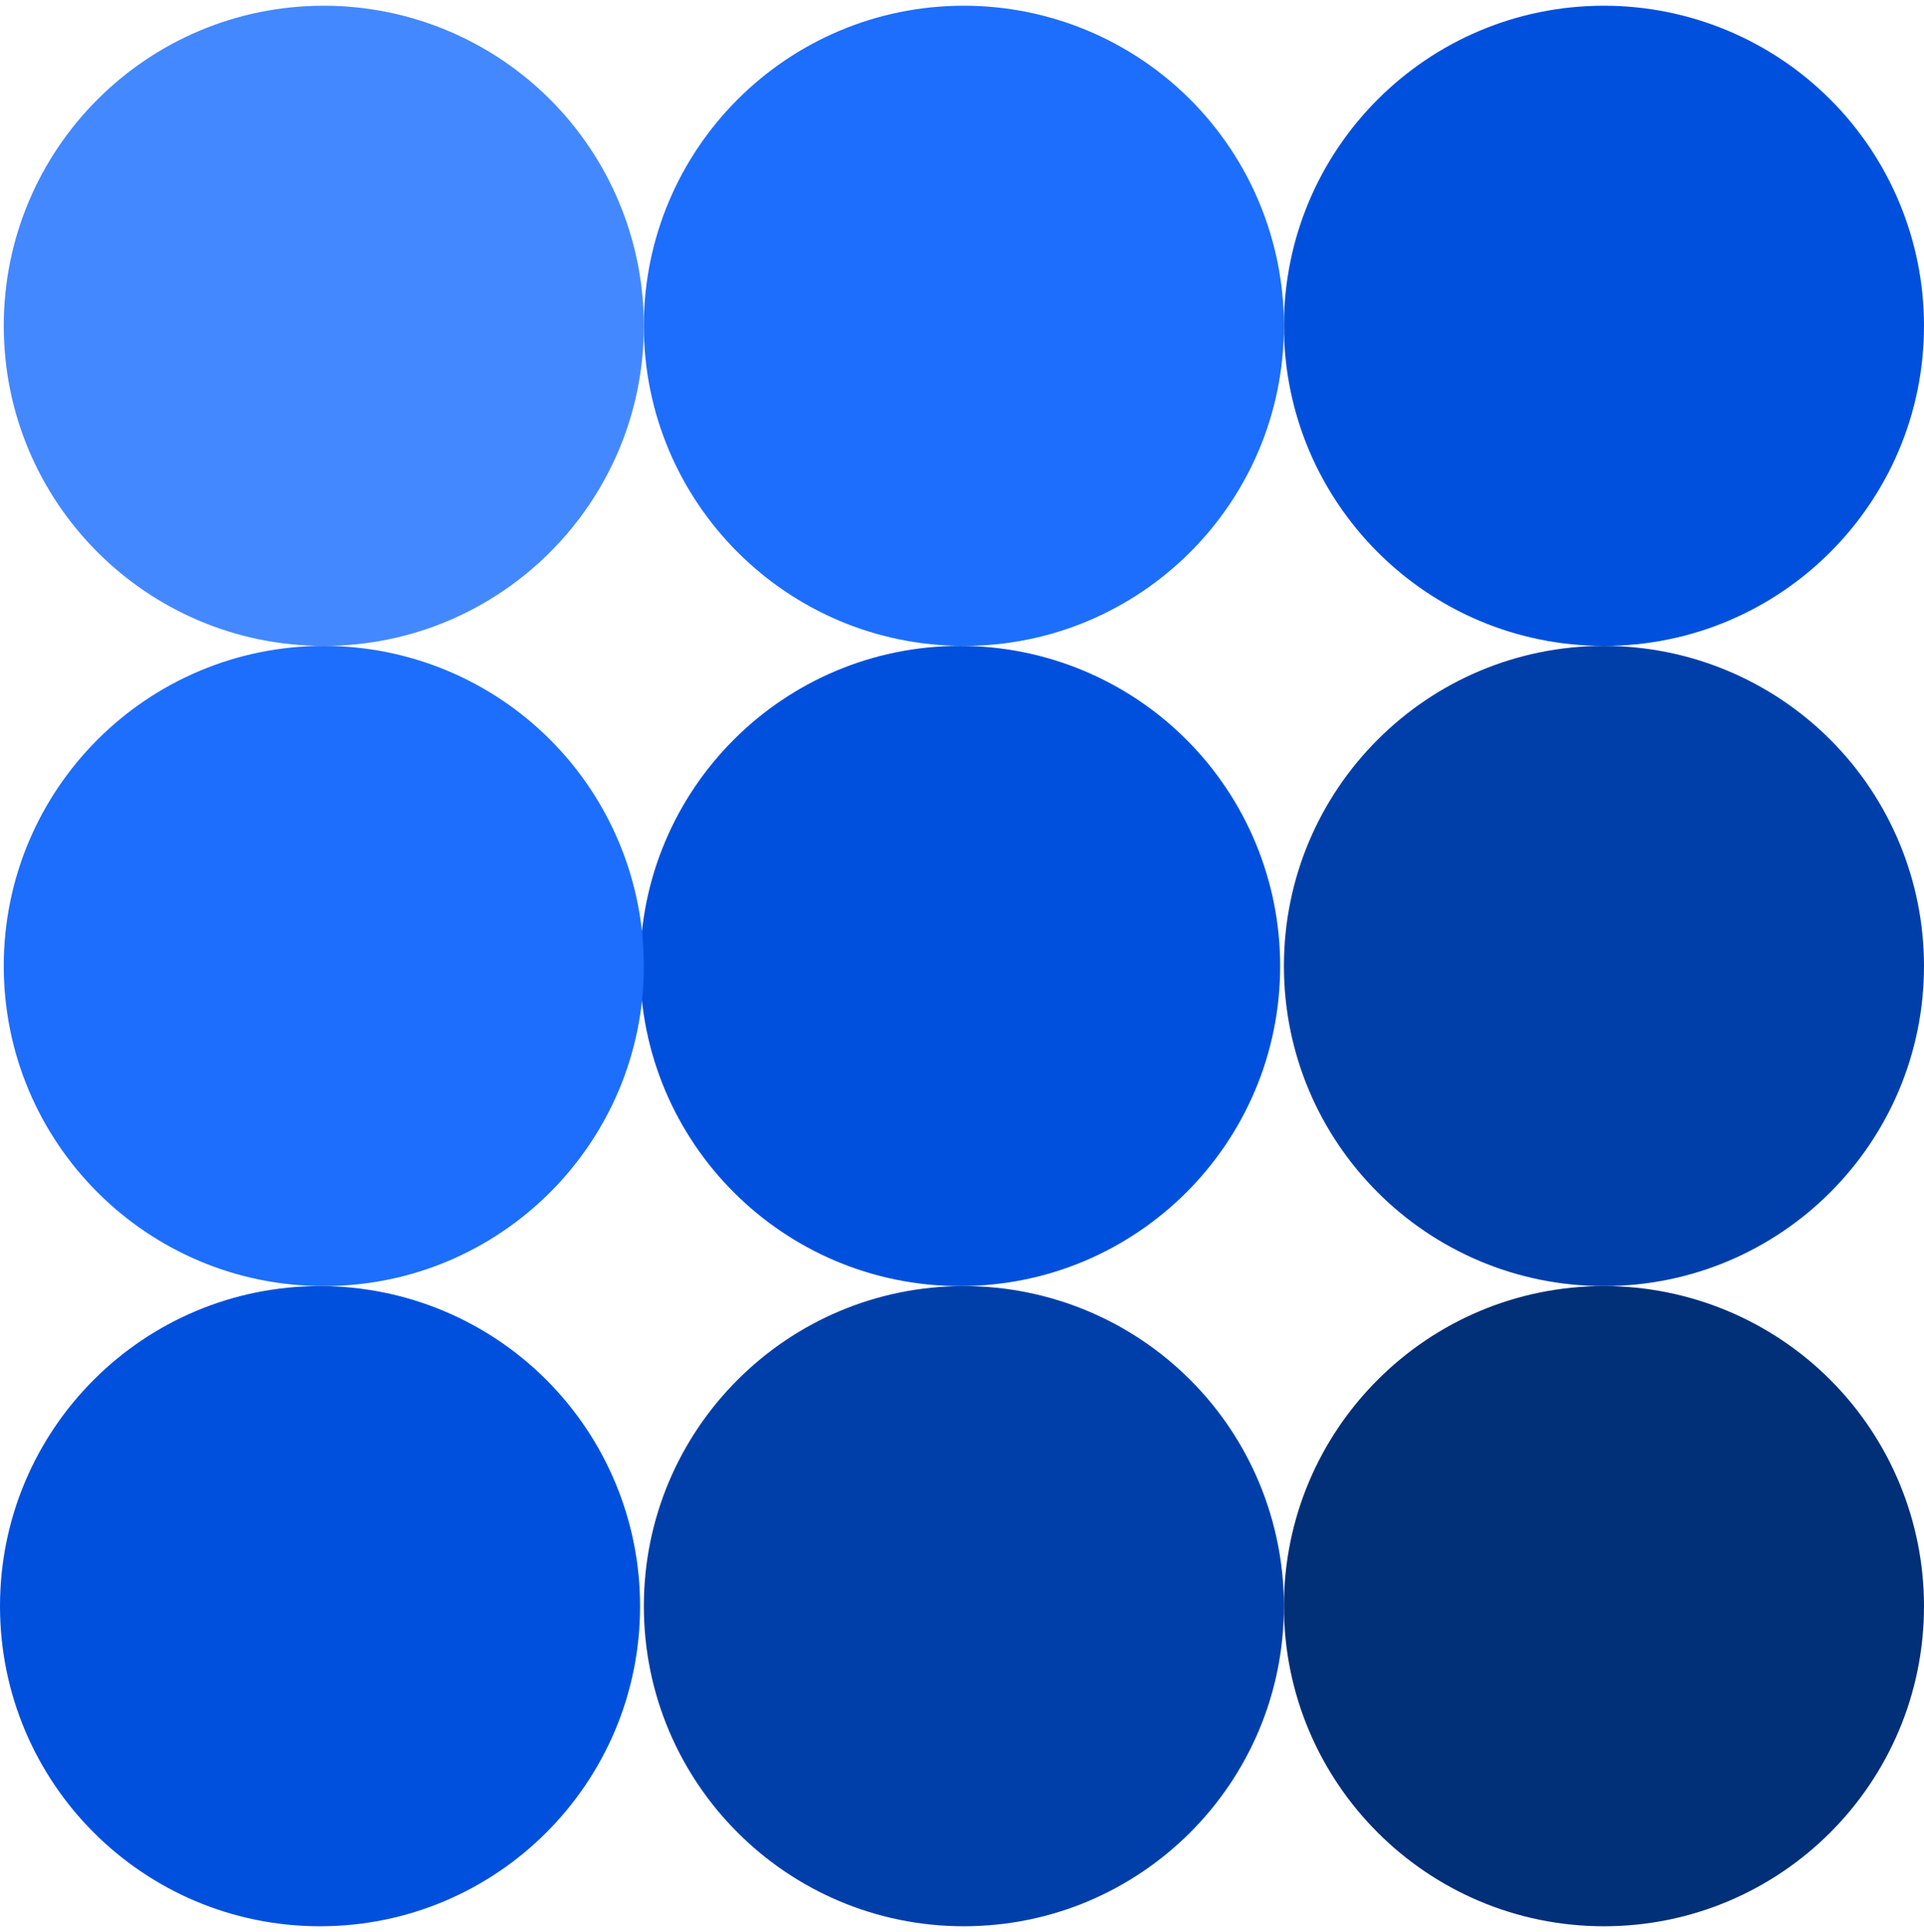 <svg id="ew1x1ovqfm4s1" xmlns="http://www.w3.org/2000/svg" xmlns:xlink="http://www.w3.org/1999/xlink" viewBox="0 0 865.693 869.147" shape-rendering="geometricPrecision" text-rendering="geometricPrecision"><style><![CDATA[#ew1x1ovqfm4s4_ts {animation: ew1x1ovqfm4s4_ts__ts 3000ms linear infinite normal forwards}@keyframes ew1x1ovqfm4s4_ts__ts { 0% {transform: translate(432.846px,434.573px) scale(1,1)} 33.333% {transform: translate(432.846px,434.573px) scale(1,1);animation-timing-function: cubic-bezier(0.315,-0.13,0,1)} 50% {transform: translate(432.846px,434.573px) scale(0.5,0.5);animation-timing-function: cubic-bezier(0.315,-0.13,0,1)} 66.667% {transform: translate(432.846px,434.573px) scale(1,1)} 100% {transform: translate(432.846px,434.573px) scale(1,1)} }#ew1x1ovqfm4s8_ts {animation: ew1x1ovqfm4s8_ts__ts 3000ms linear infinite normal forwards}@keyframes ew1x1ovqfm4s8_ts__ts { 0% {transform: translate(289.692px,290.573px) scale(1,1)} 16.667% {transform: translate(289.692px,290.573px) scale(1,1);animation-timing-function: cubic-bezier(0.315,-0.13,0,1)} 33.333% {transform: translate(289.692px,290.573px) scale(0.5,0.5);animation-timing-function: cubic-bezier(0.315,-0.13,0,1)} 50% {transform: translate(289.692px,290.573px) scale(1,1)} 100% {transform: translate(289.692px,290.573px) scale(1,1)} }#ew1x1ovqfm4s11_ts {animation: ew1x1ovqfm4s11_ts__ts 3000ms linear infinite normal forwards}@keyframes ew1x1ovqfm4s11_ts__ts { 0% {transform: translate(577.692px,578.573px) scale(1,1)} 50% {transform: translate(577.692px,578.573px) scale(1,1);animation-timing-function: cubic-bezier(0.315,-0.13,0,1)} 66.667% {transform: translate(577.692px,578.573px) scale(0.5,0.5);animation-timing-function: cubic-bezier(0.315,-0.13,0,1)} 83.333% {transform: translate(577.692px,578.573px) scale(1,1)} 100% {transform: translate(577.692px,578.573px) scale(1,1)} }#ew1x1ovqfm4s14_ts {animation: ew1x1ovqfm4s14_ts__ts 3000ms linear infinite normal forwards}@keyframes ew1x1ovqfm4s14_ts__ts { 0% {transform: translate(145.692px,146.573px) scale(1,1);animation-timing-function: cubic-bezier(0.315,-0.13,0,1)} 16.667% {transform: translate(145.692px,146.573px) scale(0.5,0.5);animation-timing-function: cubic-bezier(0.315,-0.13,0,1)} 33.333% {transform: translate(145.692px,146.573px) scale(1,1)} 100% {transform: translate(145.692px,146.573px) scale(1,1)} }#ew1x1ovqfm4s15_ts {animation: ew1x1ovqfm4s15_ts__ts 3000ms linear infinite normal forwards}@keyframes ew1x1ovqfm4s15_ts__ts { 0% {transform: translate(721.692px,722.573px) scale(1,1)} 66.667% {transform: translate(721.692px,722.573px) scale(1,1);animation-timing-function: cubic-bezier(0.315,-0.13,0,1)} 83.333% {transform: translate(721.692px,722.573px) scale(0.5,0.5);animation-timing-function: cubic-bezier(0.315,-0.13,0,1)} 100% {transform: translate(721.692px,722.573px) scale(1,1)} }]]></style><g id="ew1x1ovqfm4s2" clip-path="url(#ew1x1ovqfm4s16)"><g id="ew1x1ovqfm4s3"><g id="ew1x1ovqfm4s4_ts" transform="translate(432.846,434.573) scale(1,1)"><g id="ew1x1ovqfm4s4" transform="translate(-432.846,-434.573)"><path id="ew1x1ovqfm4s5" d="M289.692,434.574L289.692,434.574C289.692,355.045,354.163,290.574,433.692,290.574L433.692,290.574C471.883,290.574,508.51,305.745,535.515,332.75C562.52,359.755,577.692,396.382,577.692,434.574L577.692,434.574C577.692,514.102,513.221,578.573,433.692,578.573L433.692,578.573C354.163,578.573,289.692,514.102,289.692,434.574Z" transform="matrix(1 0 0 1 -1.692 -0)" fill="rgb(0,80,221)" fill-rule="evenodd" stroke="none" stroke-width="1" stroke-linecap="square" stroke-miterlimit="10"/><path id="ew1x1ovqfm4s6" d="M577.692,146.573L577.692,146.573C577.692,67.044,642.163,2.573,721.692,2.573L721.692,2.573C759.883,2.573,796.51,17.745,823.515,44.75C850.52,71.755,865.692,108.382,865.692,146.573L865.692,146.573C865.692,226.102,801.221,290.573,721.692,290.573L721.692,290.573C642.163,290.573,577.692,226.102,577.692,146.573Z" fill="rgb(0,80,221)" fill-rule="evenodd" stroke="none" stroke-width="1" stroke-linecap="square" stroke-miterlimit="10"/><path id="ew1x1ovqfm4s7" d="M1.692,722.573L1.692,722.573C1.692,643.045,66.163,578.573,145.692,578.573L145.692,578.573C183.883,578.573,220.51,593.745,247.515,620.75C274.52,647.755,289.692,684.382,289.692,722.573L289.692,722.573C289.692,802.102,225.221,866.573,145.692,866.573L145.692,866.573C66.163,866.573,1.692,802.102,1.692,722.573Z" transform="matrix(1 0 0 1 -1.692 -0)" fill="rgb(0,80,221)" fill-rule="evenodd" stroke="none" stroke-width="1" stroke-linecap="square" stroke-miterlimit="10"/></g></g><g id="ew1x1ovqfm4s8_ts" transform="translate(289.692,290.573) scale(1,1)"><g id="ew1x1ovqfm4s8" transform="translate(-289.692,-290.573)"><path id="ew1x1ovqfm4s9" d="M289.692,146.573L289.692,146.573C289.692,67.044,354.163,2.573,433.692,2.573L433.692,2.573C471.883,2.573,508.51,17.745,535.515,44.75C562.52,71.755,577.692,108.382,577.692,146.573L577.692,146.573C577.692,226.102,513.221,290.573,433.692,290.573L433.692,290.573C354.163,290.573,289.692,226.102,289.692,146.573Z" fill="rgb(29,110,252)" fill-rule="evenodd" stroke="none" stroke-width="1" stroke-linecap="square" stroke-miterlimit="10"/><path id="ew1x1ovqfm4s10" d="M1.692,434.574L1.692,434.574C1.692,355.045,66.163,290.574,145.692,290.574L145.692,290.574C183.883,290.574,220.51,305.745,247.515,332.75C274.52,359.755,289.692,396.382,289.692,434.574L289.692,434.574C289.692,514.102,225.221,578.573,145.692,578.573L145.692,578.573C66.163,578.573,1.692,514.102,1.692,434.574Z" fill="rgb(29,110,252)" fill-rule="evenodd" stroke="none" stroke-width="1" stroke-linecap="square" stroke-miterlimit="10"/></g></g><g id="ew1x1ovqfm4s11_ts" transform="translate(577.692,578.573) scale(1,1)"><g id="ew1x1ovqfm4s11" transform="translate(-577.692,-578.573)"><path id="ew1x1ovqfm4s12" d="M577.692,434.574L577.692,434.574C577.692,355.045,642.163,290.574,721.692,290.574L721.692,290.574C759.883,290.574,796.51,305.745,823.515,332.75C850.52,359.755,865.692,396.382,865.692,434.574L865.692,434.574C865.692,514.102,801.221,578.573,721.692,578.573L721.692,578.573C642.163,578.573,577.692,514.102,577.692,434.574Z" fill="rgb(0,63,170)" fill-rule="evenodd" stroke="none" stroke-width="1" stroke-linecap="square" stroke-miterlimit="10"/><path id="ew1x1ovqfm4s13" d="M289.692,722.573L289.692,722.573C289.692,643.045,354.163,578.573,433.692,578.573L433.692,578.573C471.883,578.573,508.51,593.745,535.515,620.75C562.52,647.755,577.692,684.382,577.692,722.573L577.692,722.573C577.692,802.102,513.221,866.573,433.692,866.573L433.692,866.573C354.163,866.573,289.692,802.102,289.692,722.573Z" fill="rgb(0,63,170)" fill-rule="evenodd" stroke="none" stroke-width="1" stroke-linecap="square" stroke-miterlimit="10"/></g></g><g id="ew1x1ovqfm4s14_ts" transform="translate(145.692,146.573) scale(1,1)"><path id="ew1x1ovqfm4s14" d="M1.692,146.573L1.692,146.573C1.692,67.044,66.163,2.573,145.692,2.573L145.692,2.573C183.883,2.573,220.51,17.745,247.515,44.75C274.52,71.755,289.692,108.382,289.692,146.573L289.692,146.573C289.692,226.102,225.221,290.573,145.692,290.573L145.692,290.573C66.163,290.573,1.692,226.102,1.692,146.573Z" transform="translate(-145.692,-146.573)" fill="rgb(68,136,255)" fill-rule="evenodd" stroke="none" stroke-width="1" stroke-linecap="square" stroke-miterlimit="10"/></g><g id="ew1x1ovqfm4s15_ts" transform="translate(721.692,722.573) scale(1,1)"><path id="ew1x1ovqfm4s15" d="M577.692,722.573L577.692,722.573C577.692,643.045,642.163,578.573,721.692,578.573L721.692,578.573C759.883,578.573,796.51,593.745,823.515,620.75C850.52,647.755,865.692,684.382,865.692,722.573L865.692,722.573C865.692,802.102,801.221,866.573,721.692,866.573L721.692,866.573C642.163,866.573,577.692,802.102,577.692,722.573Z" transform="translate(-721.692,-722.573)" fill="rgb(1,47,120)" fill-rule="evenodd" stroke="none" stroke-width="1" stroke-linecap="square" stroke-miterlimit="10"/></g></g><clipPath id="ew1x1ovqfm4s16"><path id="ew1x1ovqfm4s17" d="M0,0L865.693,0L865.693,869.147L0,869.147L0,0Z" fill="none" stroke="none" stroke-width="1" stroke-linecap="square" stroke-miterlimit="10"/></clipPath></g></svg>